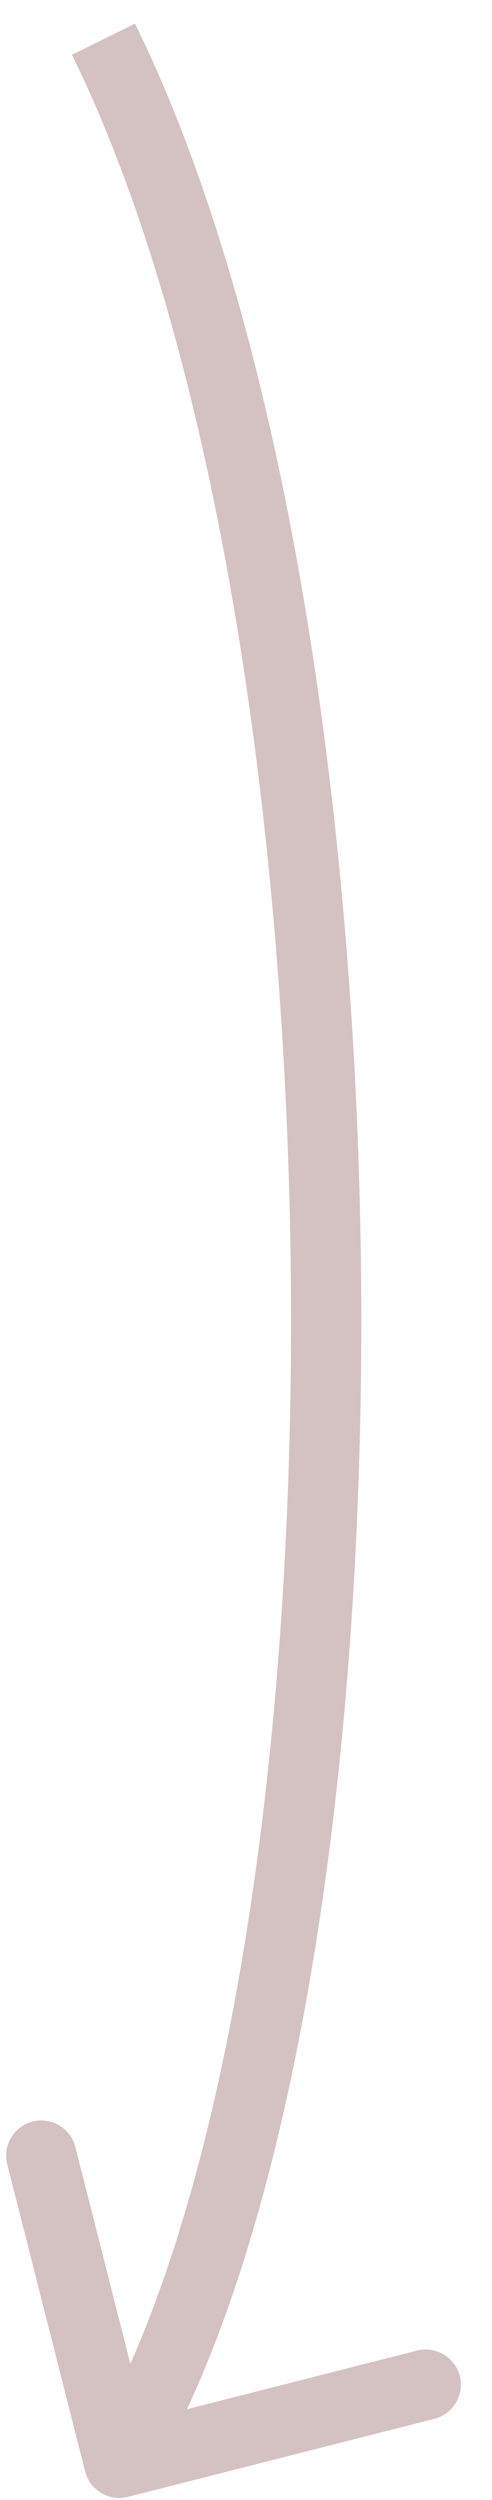 <svg width="14" height="71" viewBox="0 0 14 71" fill="none" xmlns="http://www.w3.org/2000/svg">
<path opacity="0.3" d="M2.423 70.191C2.559 70.727 3.103 71.05 3.638 70.914L12.361 68.697C12.896 68.561 13.22 68.017 13.084 67.482C12.948 66.947 12.403 66.623 11.868 66.759L4.115 68.73L2.144 60.976C2.008 60.441 1.464 60.117 0.929 60.253C0.393 60.389 0.07 60.933 0.206 61.469L2.423 70.191ZM2.047 1.556C6.101 9.786 8.207 23.455 8.279 36.821C8.315 43.485 7.845 50.028 6.875 55.726C5.902 61.443 4.438 66.23 2.532 69.434L4.251 70.456C6.341 66.943 7.857 61.875 8.847 56.062C9.839 50.229 10.316 43.567 10.279 36.81C10.206 23.336 8.094 9.307 3.842 0.672L2.047 1.556Z" fill="#703434"/>
</svg>
